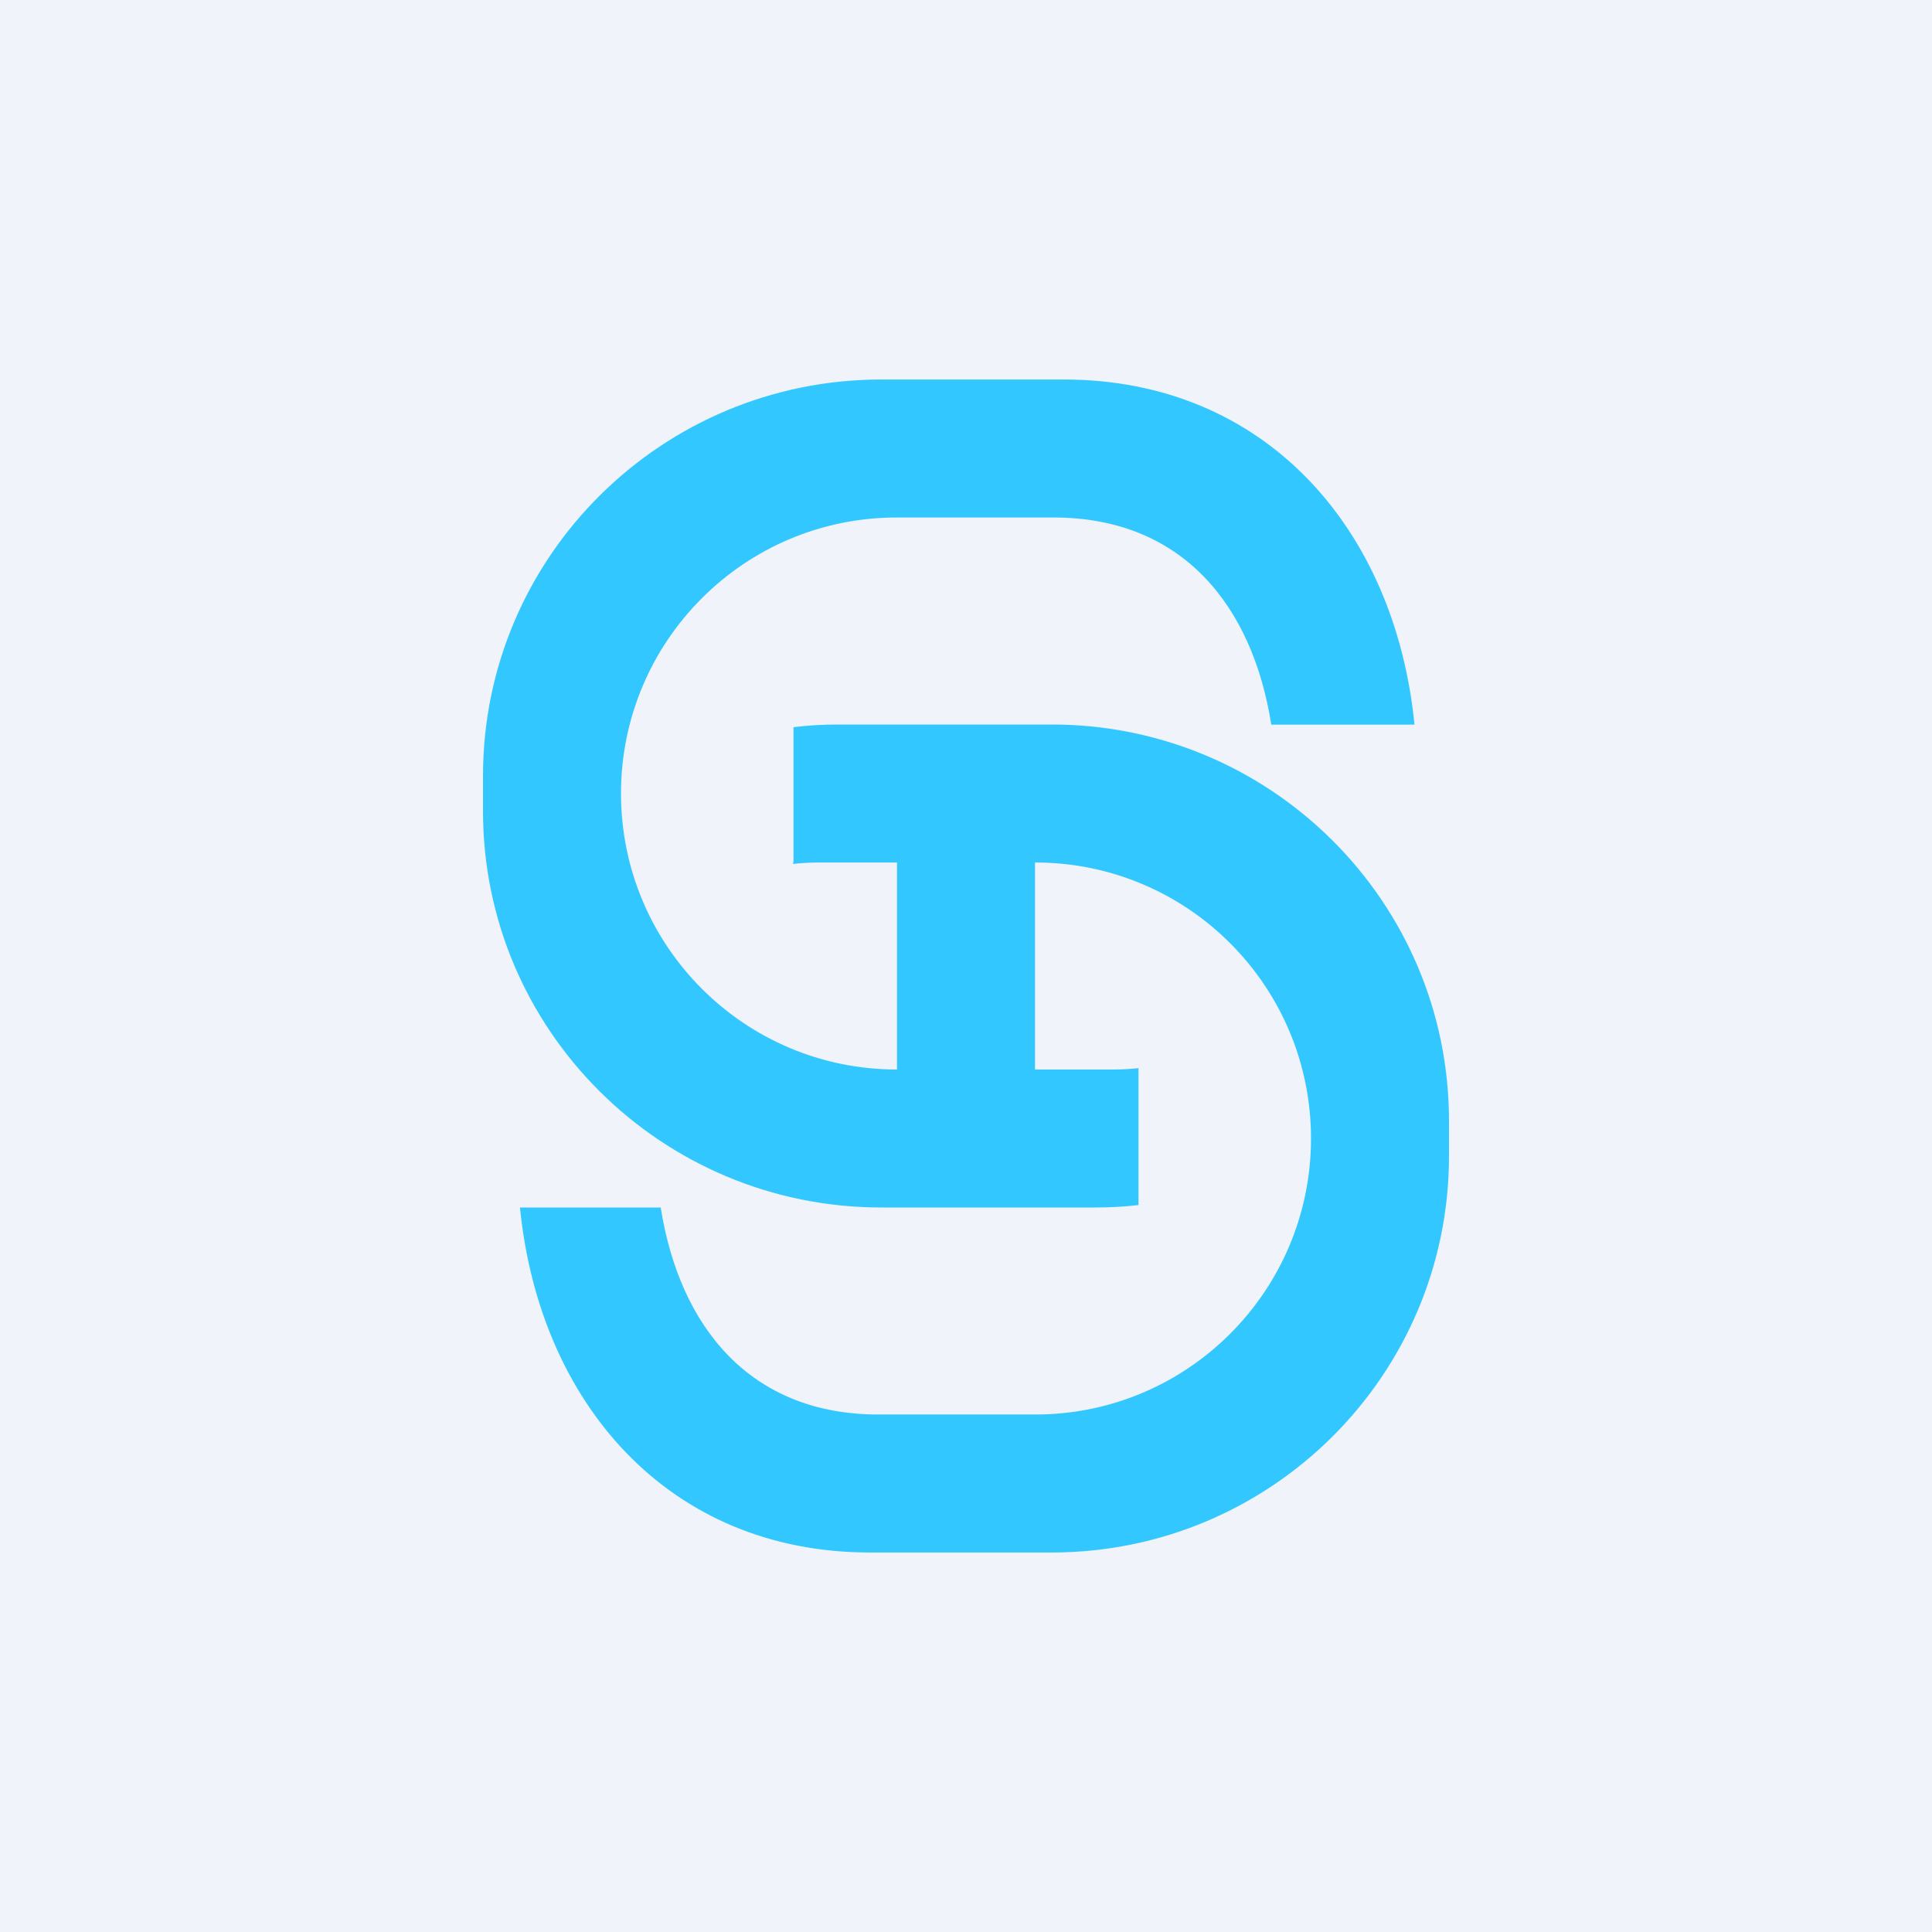 <!-- by TradingView --><svg width="56" height="56" viewBox="0 0 56 56" fill="none" xmlns="http://www.w3.org/2000/svg">
<rect width="56" height="56" fill="#F0F3FA"/>
<path fill-rule="evenodd" clip-rule="evenodd" d="M14 22.489C14 16.144 19.17 11 25.548 11H30.83C36.702 11 40.443 15.36 41 21.004H36.849C36.304 17.552 34.266 15 30.541 15H25.991C21.578 15 18 18.582 18 23C18 27.418 21.578 31 25.991 31H26V25H23.762C23.487 25 23.227 25.014 22.983 25.041L23 24.98V21.077C23.418 21.026 23.853 21 24.305 21H30.483C36.844 21 42 26.144 42 32.489V33.511C42 39.856 36.844 45 30.483 45H25.215C19.36 45 15.629 40.642 15.072 35H19.151C19.697 38.45 21.735 41 25.459 41H30.009C34.422 41 38 37.418 38 33C38 28.582 34.422 25 30.009 25H30V31H32.238C32.507 31 32.761 30.987 33 30.961V34.929C32.597 34.976 32.177 35 31.742 35H25.548C19.17 35 14 29.856 14 23.511V22.489Z" fill="#32C8FF"/>
</svg>
